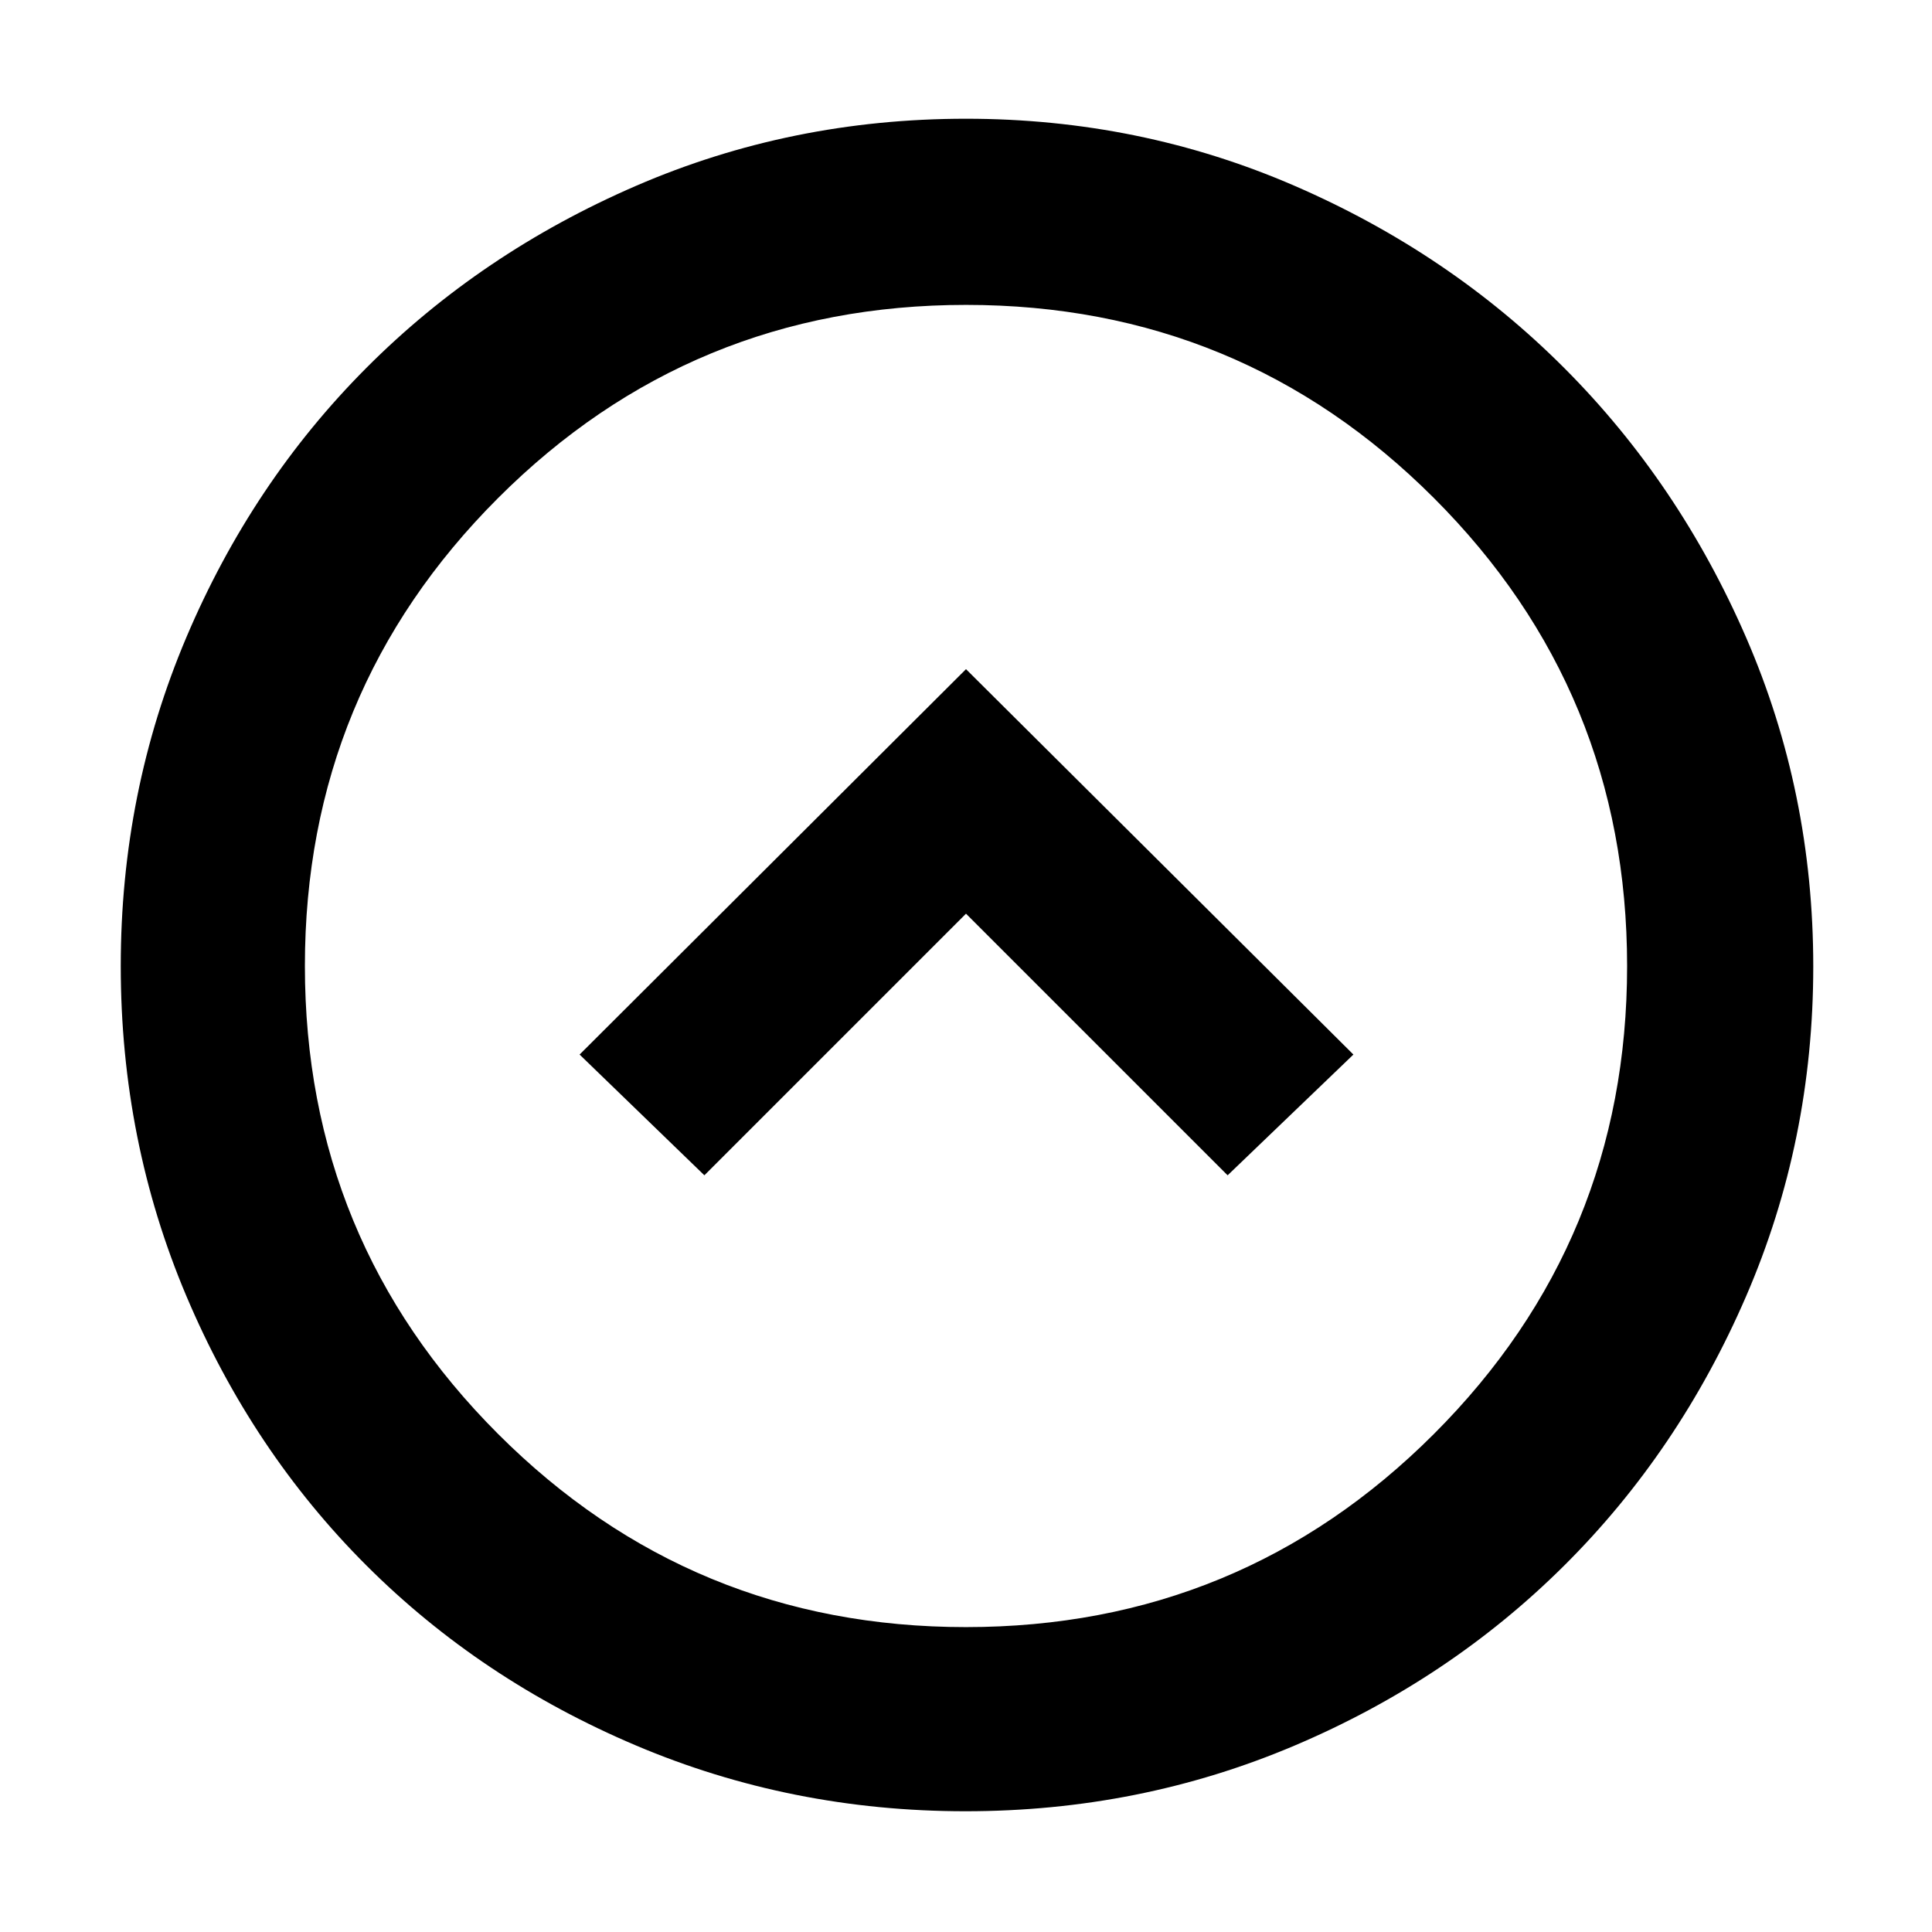 <svg xmlns="http://www.w3.org/2000/svg" height="48" viewBox="0 -960 960 960" width="48"><path d="m350-376 130-130 130 130 62.5-60L480-627.5 288-436l62 60ZM479.75-60q-86.657 0-163.809-32.715t-133.963-89.513q-56.811-56.797-89.394-133.828Q60-393.087 60-480q0-86.407 32.597-163.303t89.512-133.963q56.916-57.067 133.947-90.4Q393.087-901 480-901q86.407 0 163.303 33.347 76.896 33.346 133.963 90.512 57.067 57.166 90.4 133.991Q901-566.325 901-479.75q0 86.657-33.347 163.803-33.346 77.146-90.512 133.963-57.166 56.817-133.991 89.4Q566.325-60 479.75-60Zm.217-91.5q136.533 0 232.533-95.967t96-232.5q0-136.533-95.967-232.533t-232.5-96q-136.533 0-232.533 95.967t-96 232.5q0 136.533 95.967 232.533t232.5 96ZM480-480Z"/></svg>